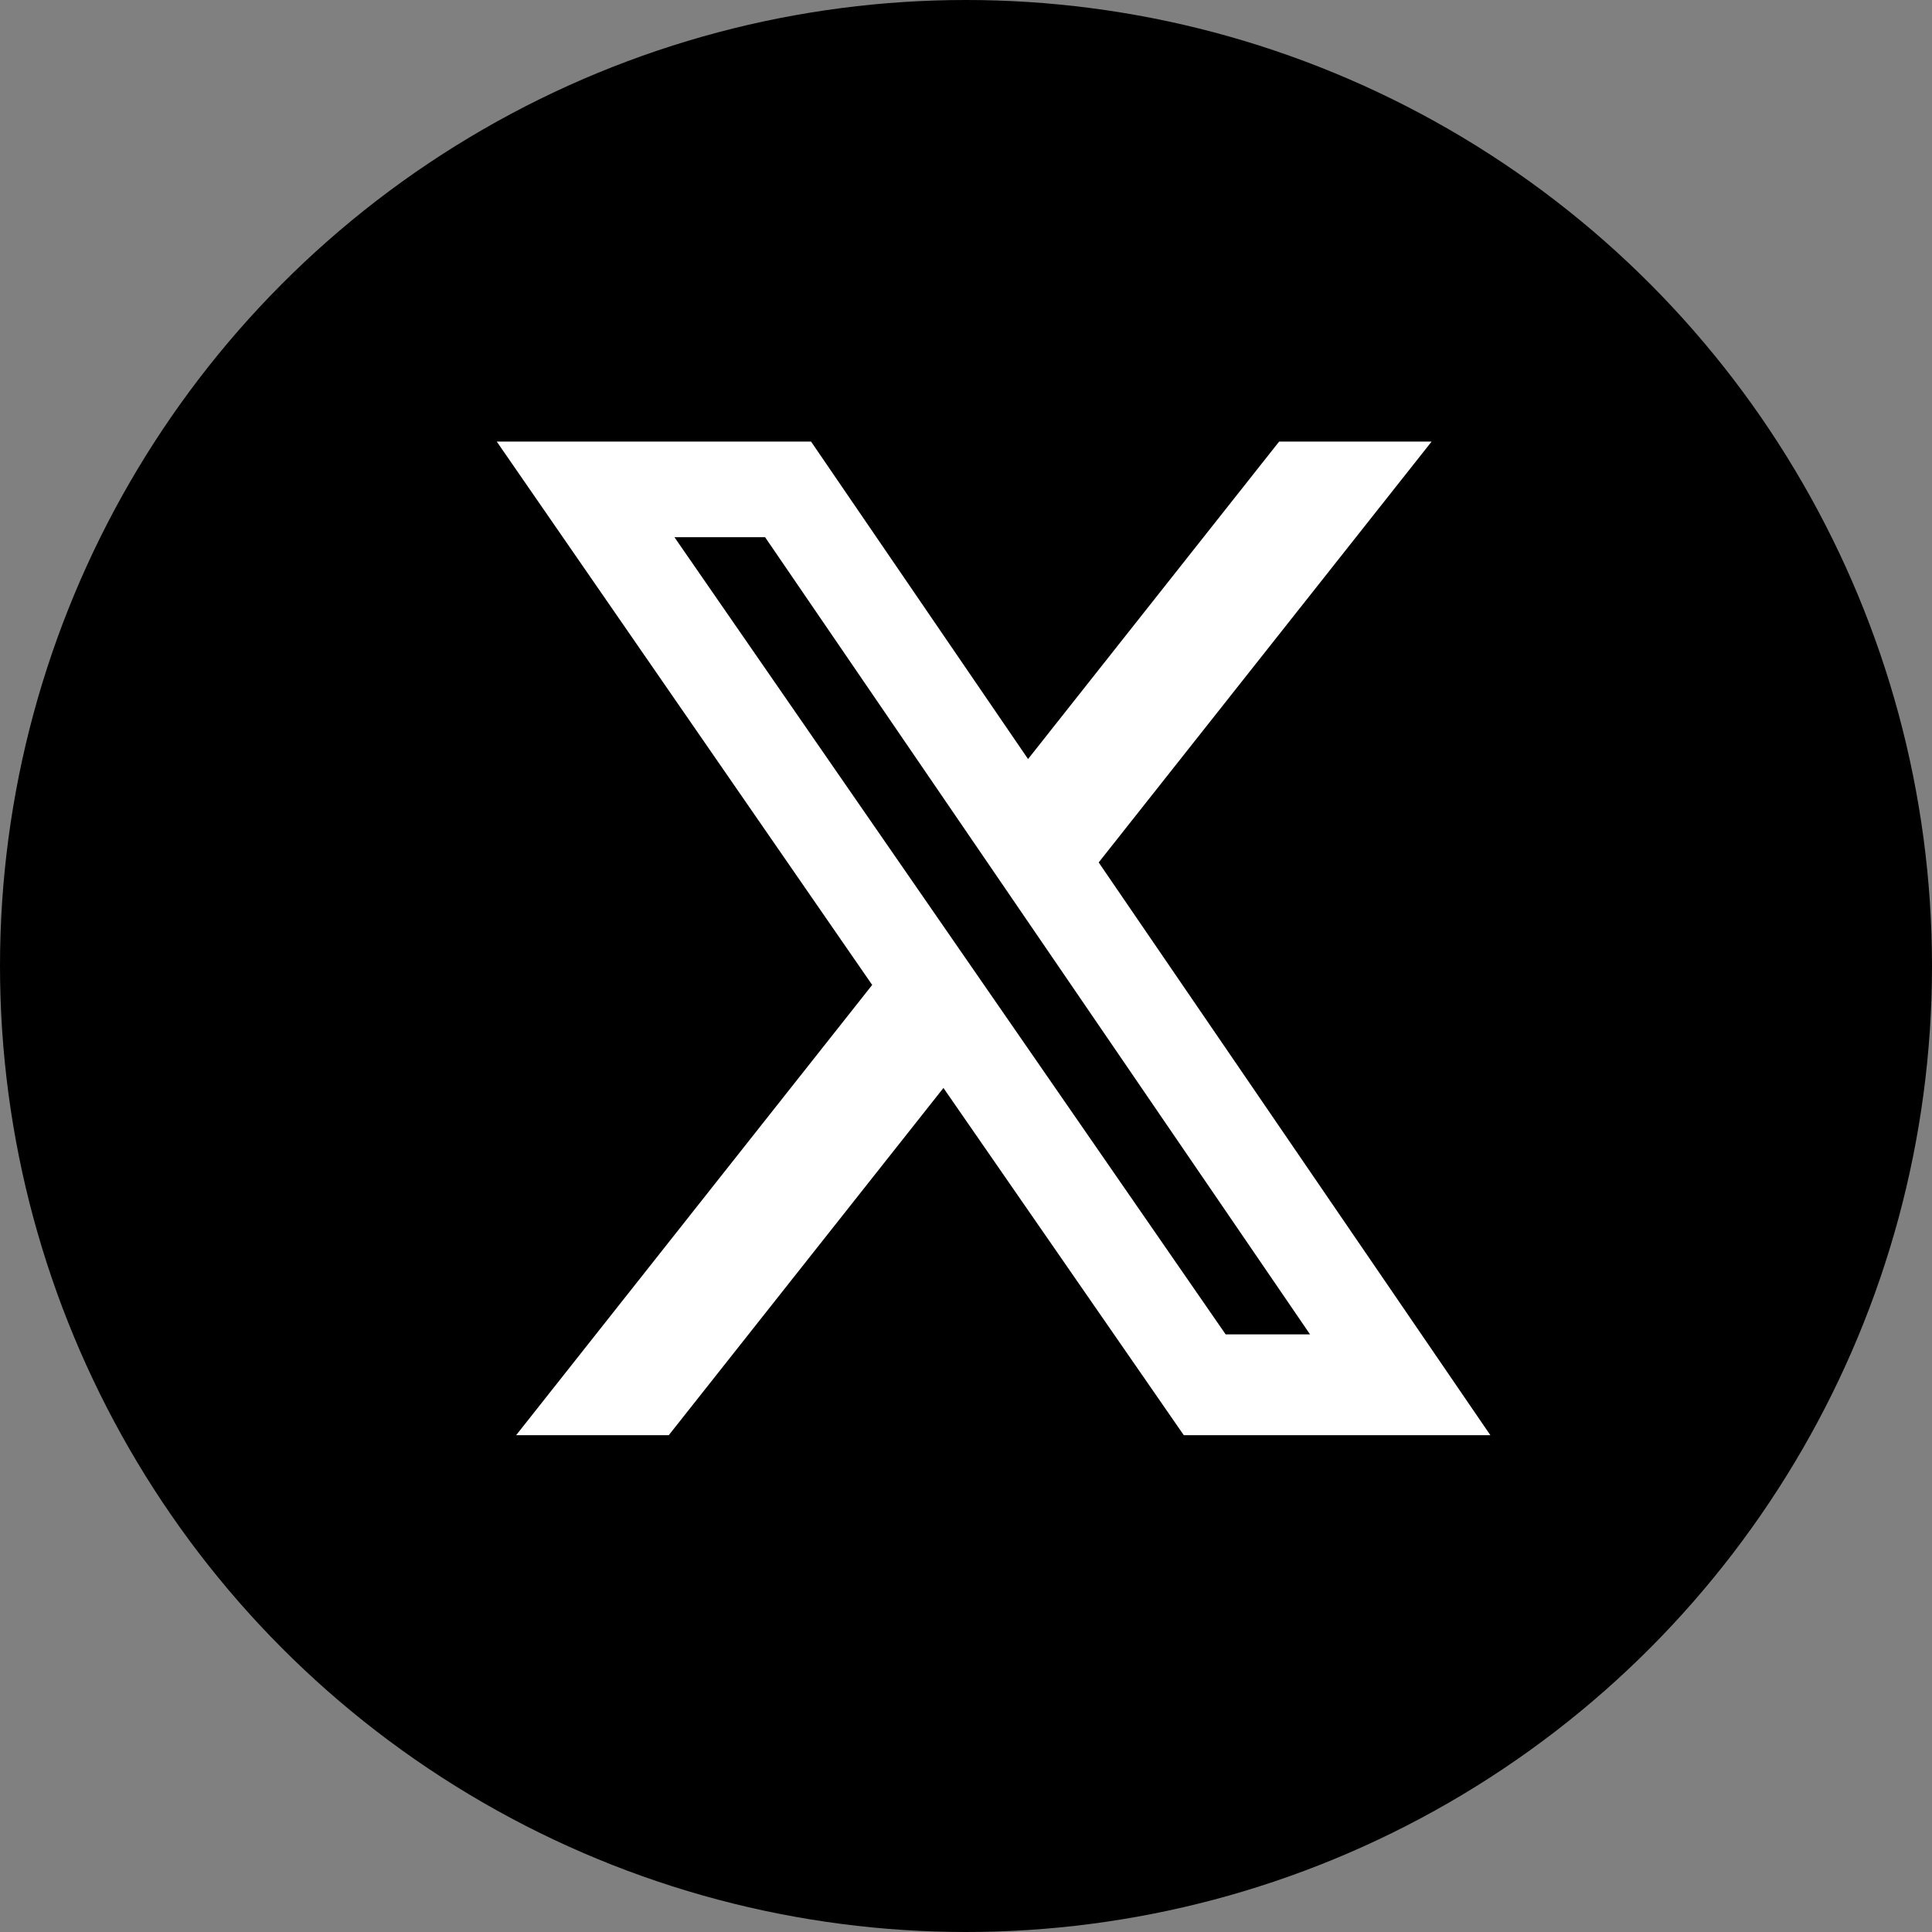 <svg width="25" height="25" viewBox="0 0 25 25" fill="none" xmlns="http://www.w3.org/2000/svg">
<rect x="0" y="0" width="25" height="25" fill="#808080" stroke="none"/>
<circle cx="12.5" cy="12.5" r="12.5" fill="black"/>
<path d="M16.552 5.714H18.525L14.217 11.16L19.285 18.571H15.318L12.208 14.078L8.654 18.571H6.679L11.286 12.745L6.428 5.714H10.495L13.303 9.822L16.552 5.714ZM15.86 17.267H16.952L9.9 6.951H8.727L15.86 17.267Z" fill="white"/>
</svg>
